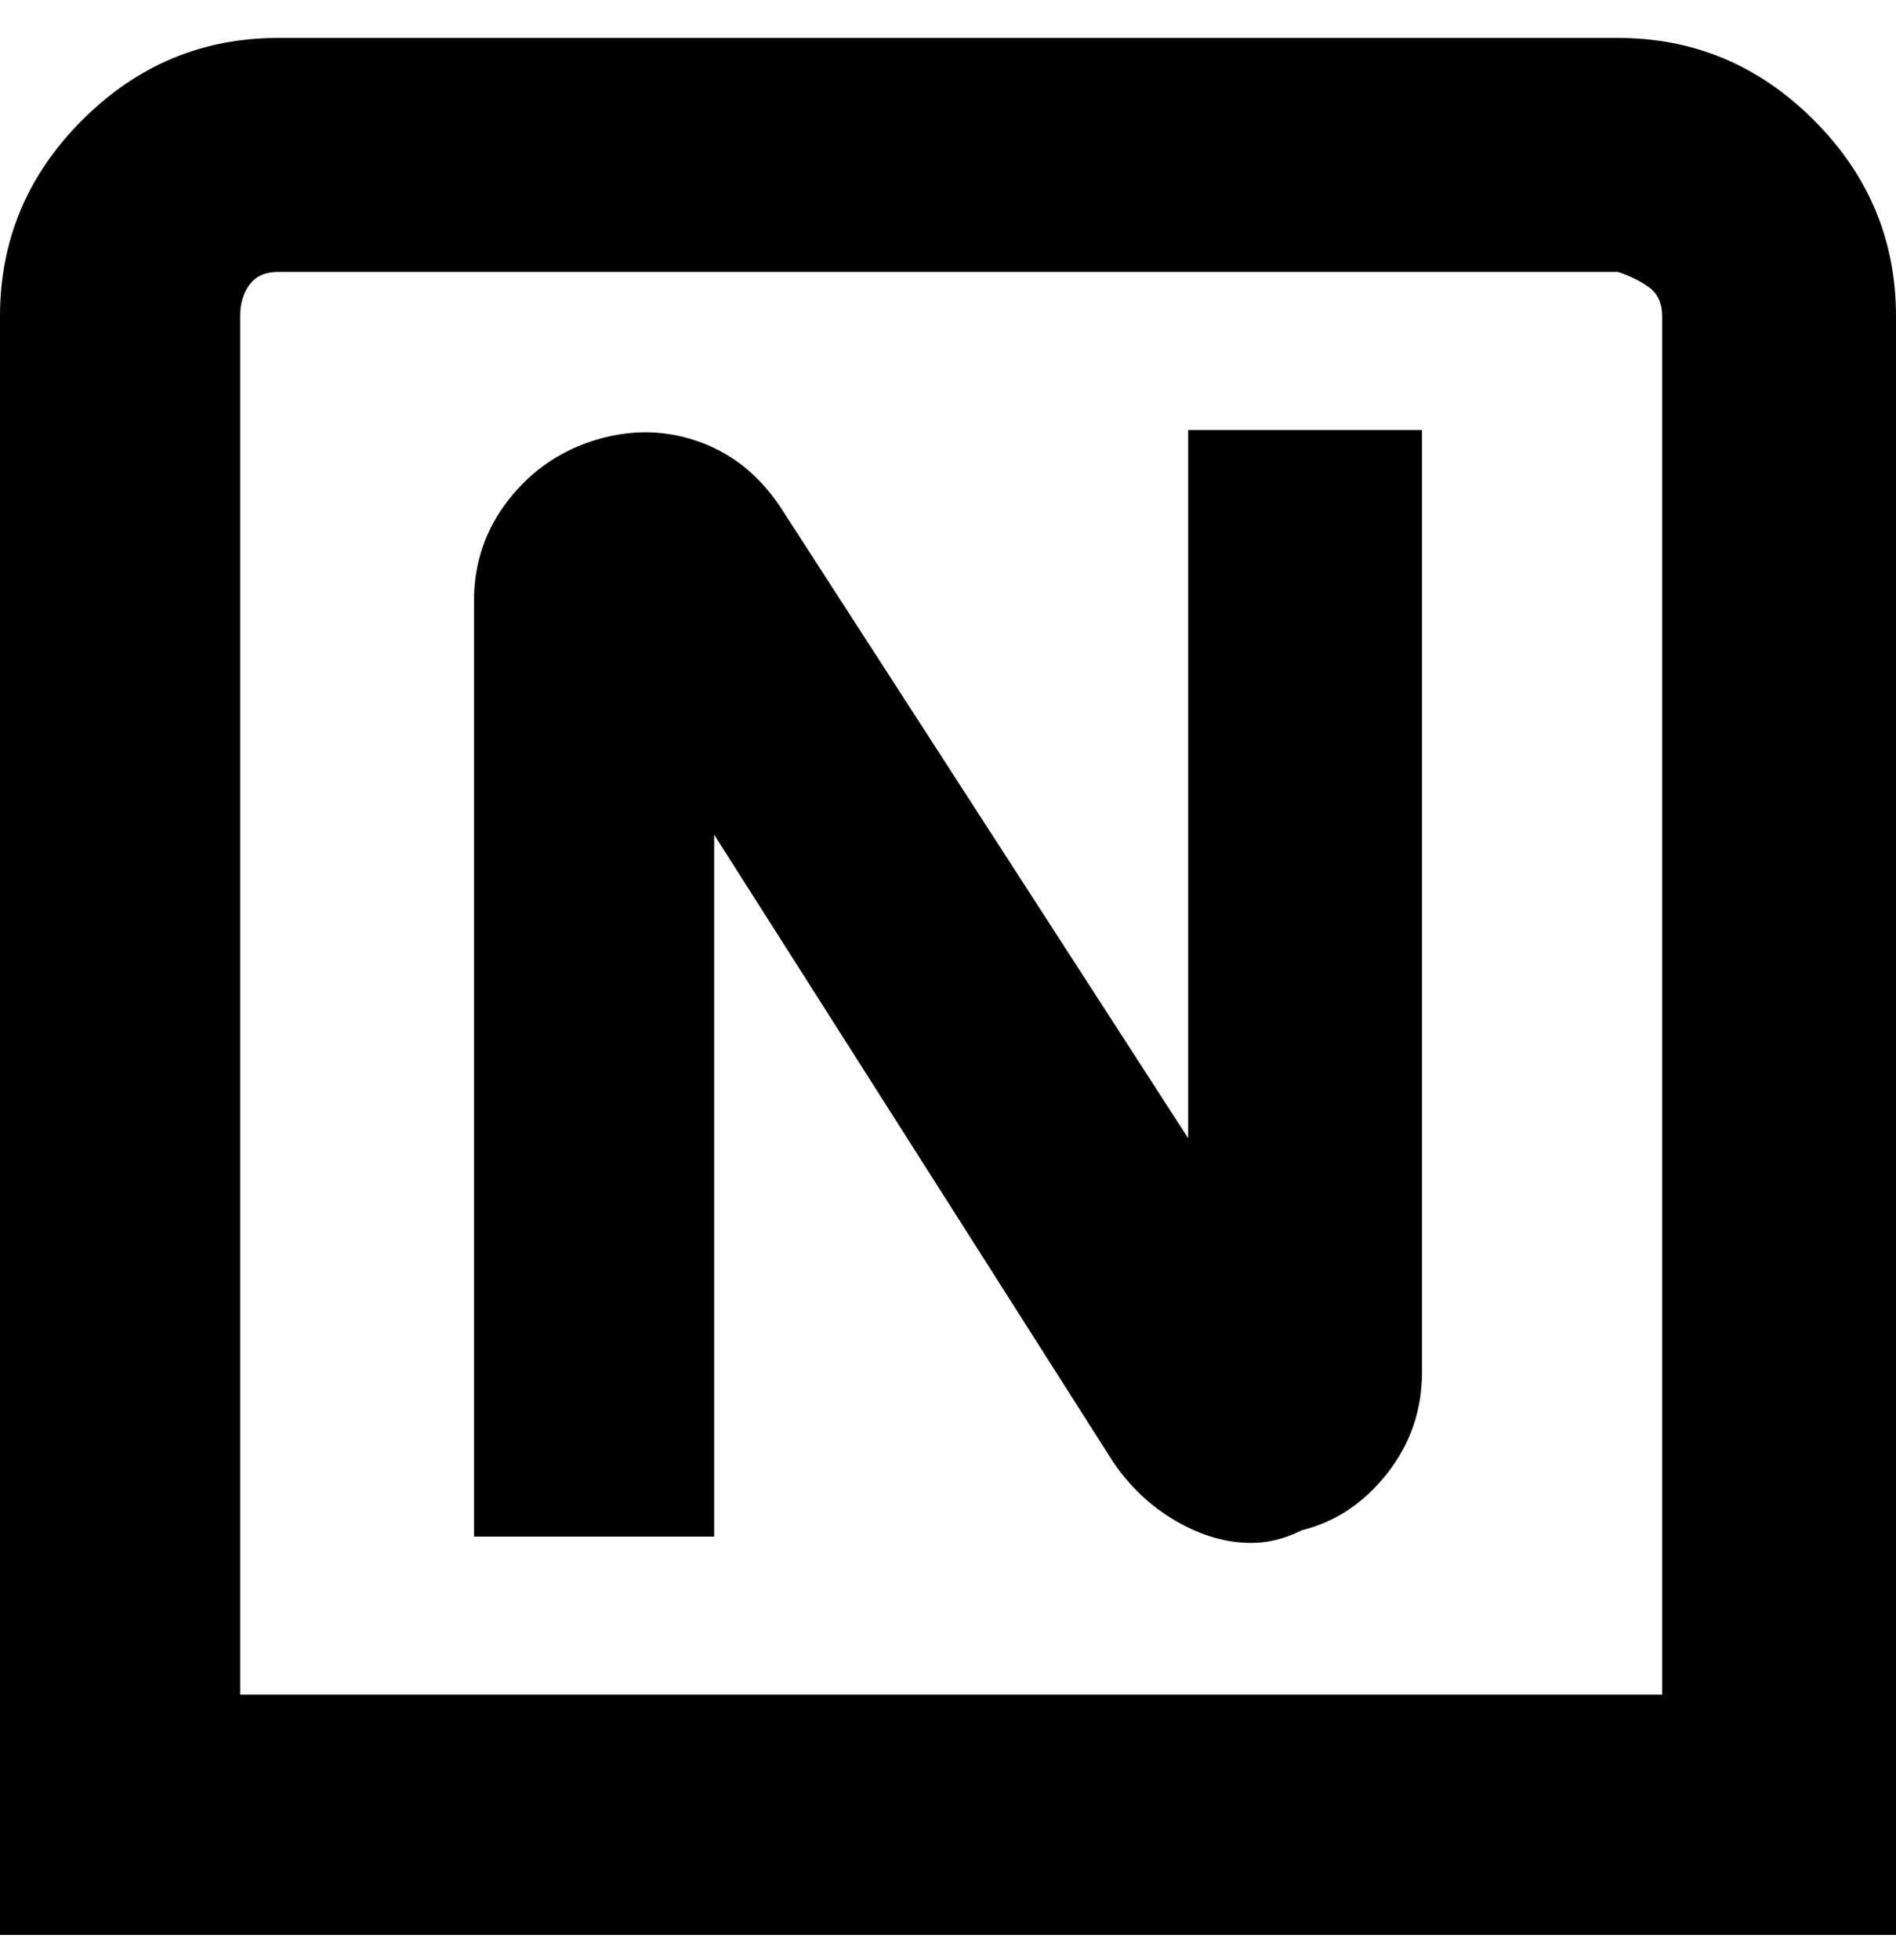 <svg viewBox="0 0 300 310" xmlns="http://www.w3.org/2000/svg"><path d="M256 6H44Q26 6 13 19T0 50v256h300V50q0-18-13-31T256 6zm7 262H38V50q0-3 1.5-5t4.5-2h212q3 1 5 2.5t2 4.5v218zM188 68h37v149q0 9-5.5 16t-13.5 9q-4 2-8 2-6 0-12-3.5t-10-9.5l-63-99v111H75V95q0-9 5.5-16t14-9.5Q103 67 111 70t13 11l64 99V68z"/></svg>